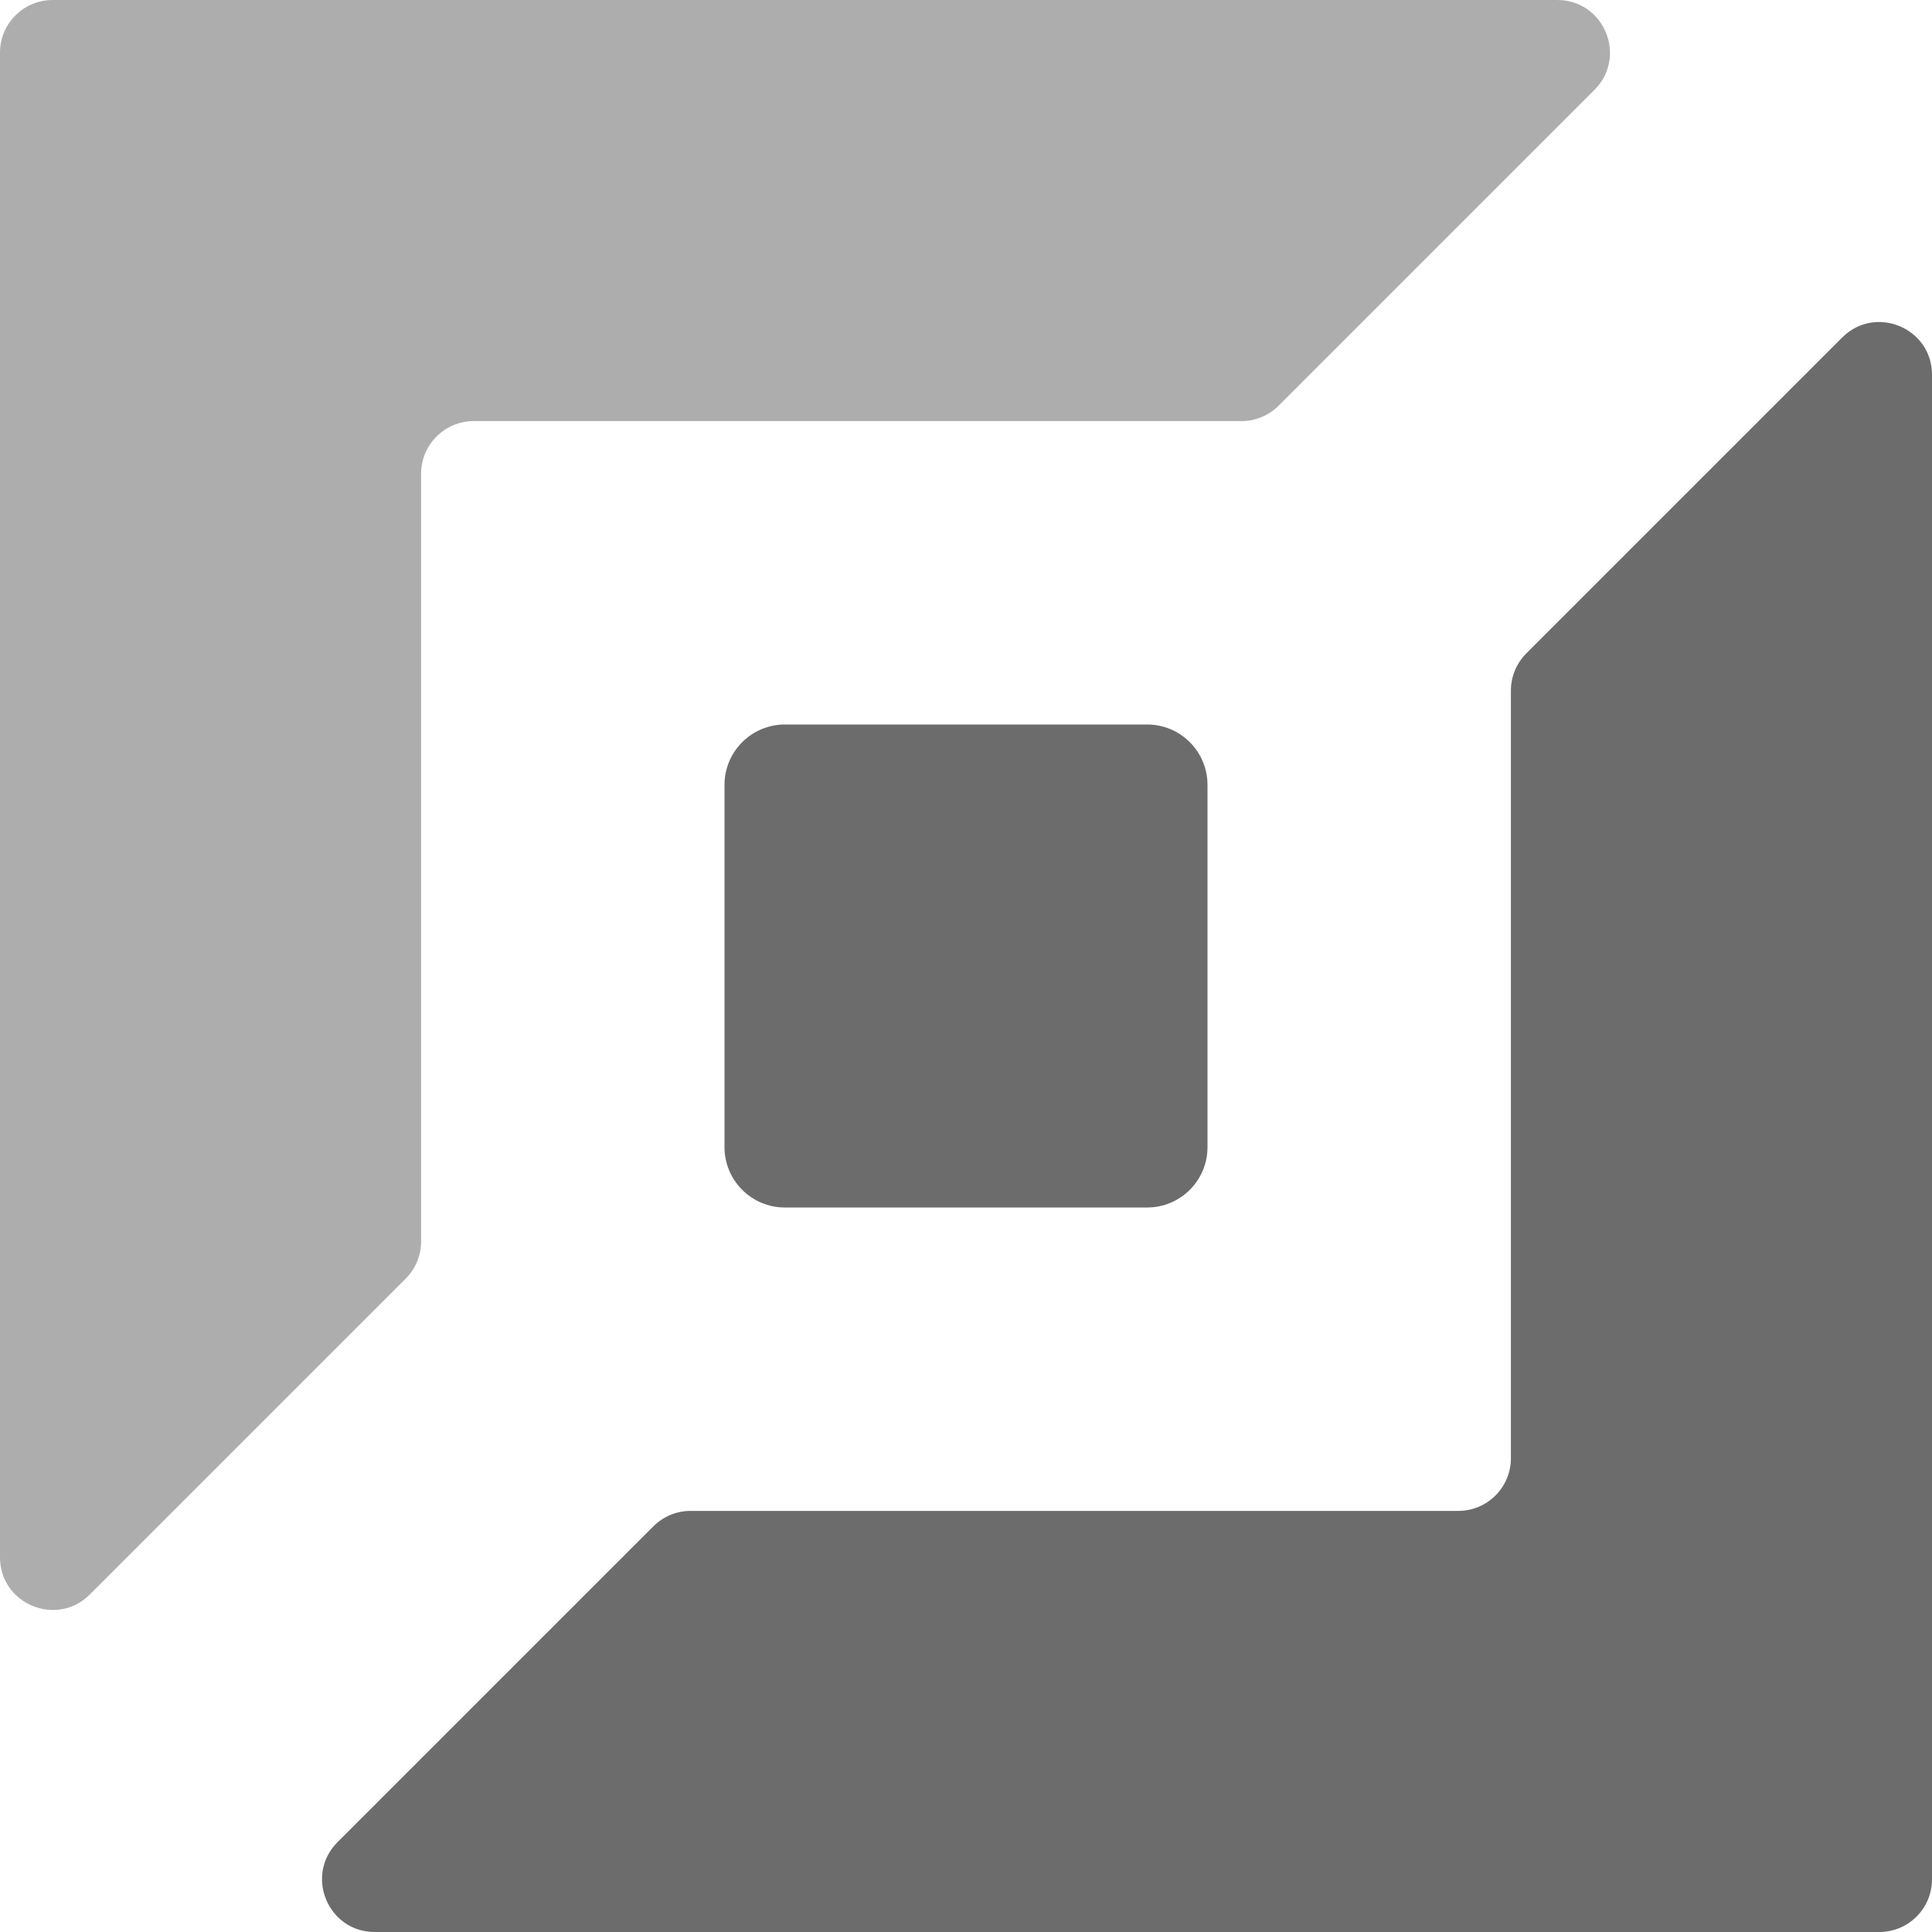 <svg width="24" height="24" viewBox="0 0 24 24" fill="none" xmlns="http://www.w3.org/2000/svg">
<g clip-path="url(#clip0_1293_17869)">
<path d="M4.655 24C4.073 24 3.781 23.296 4.193 22.884L8.116 18.961C8.239 18.838 8.405 18.769 8.578 18.769H18.115C18.476 18.769 18.769 18.476 18.769 18.115V8.578C18.769 8.405 18.838 8.239 18.961 8.116L22.884 4.193C23.296 3.781 24 4.073 24 4.655V23.346C24 23.707 23.707 24 23.346 24H4.655Z" fill="#6C6C6C"/>
<path d="M19.345 0C19.927 0 20.219 0.704 19.807 1.116L15.884 5.039C15.761 5.162 15.595 5.231 15.422 5.231H5.885C5.524 5.231 5.231 5.524 5.231 5.885V15.422C5.231 15.595 5.162 15.761 5.039 15.884L1.116 19.807C0.704 20.219 0 19.927 0 19.345V0.654C0 0.293 0.293 0 0.654 0H19.345Z" fill="#5D5D5D" fill-opacity="0.5"/>
<path d="M9 9.75C9 9.336 9.336 9 9.75 9H14.25C14.664 9 15 9.336 15 9.75V14.25C15 14.664 14.664 15 14.25 15H9.75C9.336 15 9 14.664 9 14.25V9.75Z" fill="#6C6C6C"/>
</g>
<defs>
<clipPath id="clip0_1293_17869">
<rect width="24" height="24" fill="white"/>
</clipPath>
</defs>
</svg>
